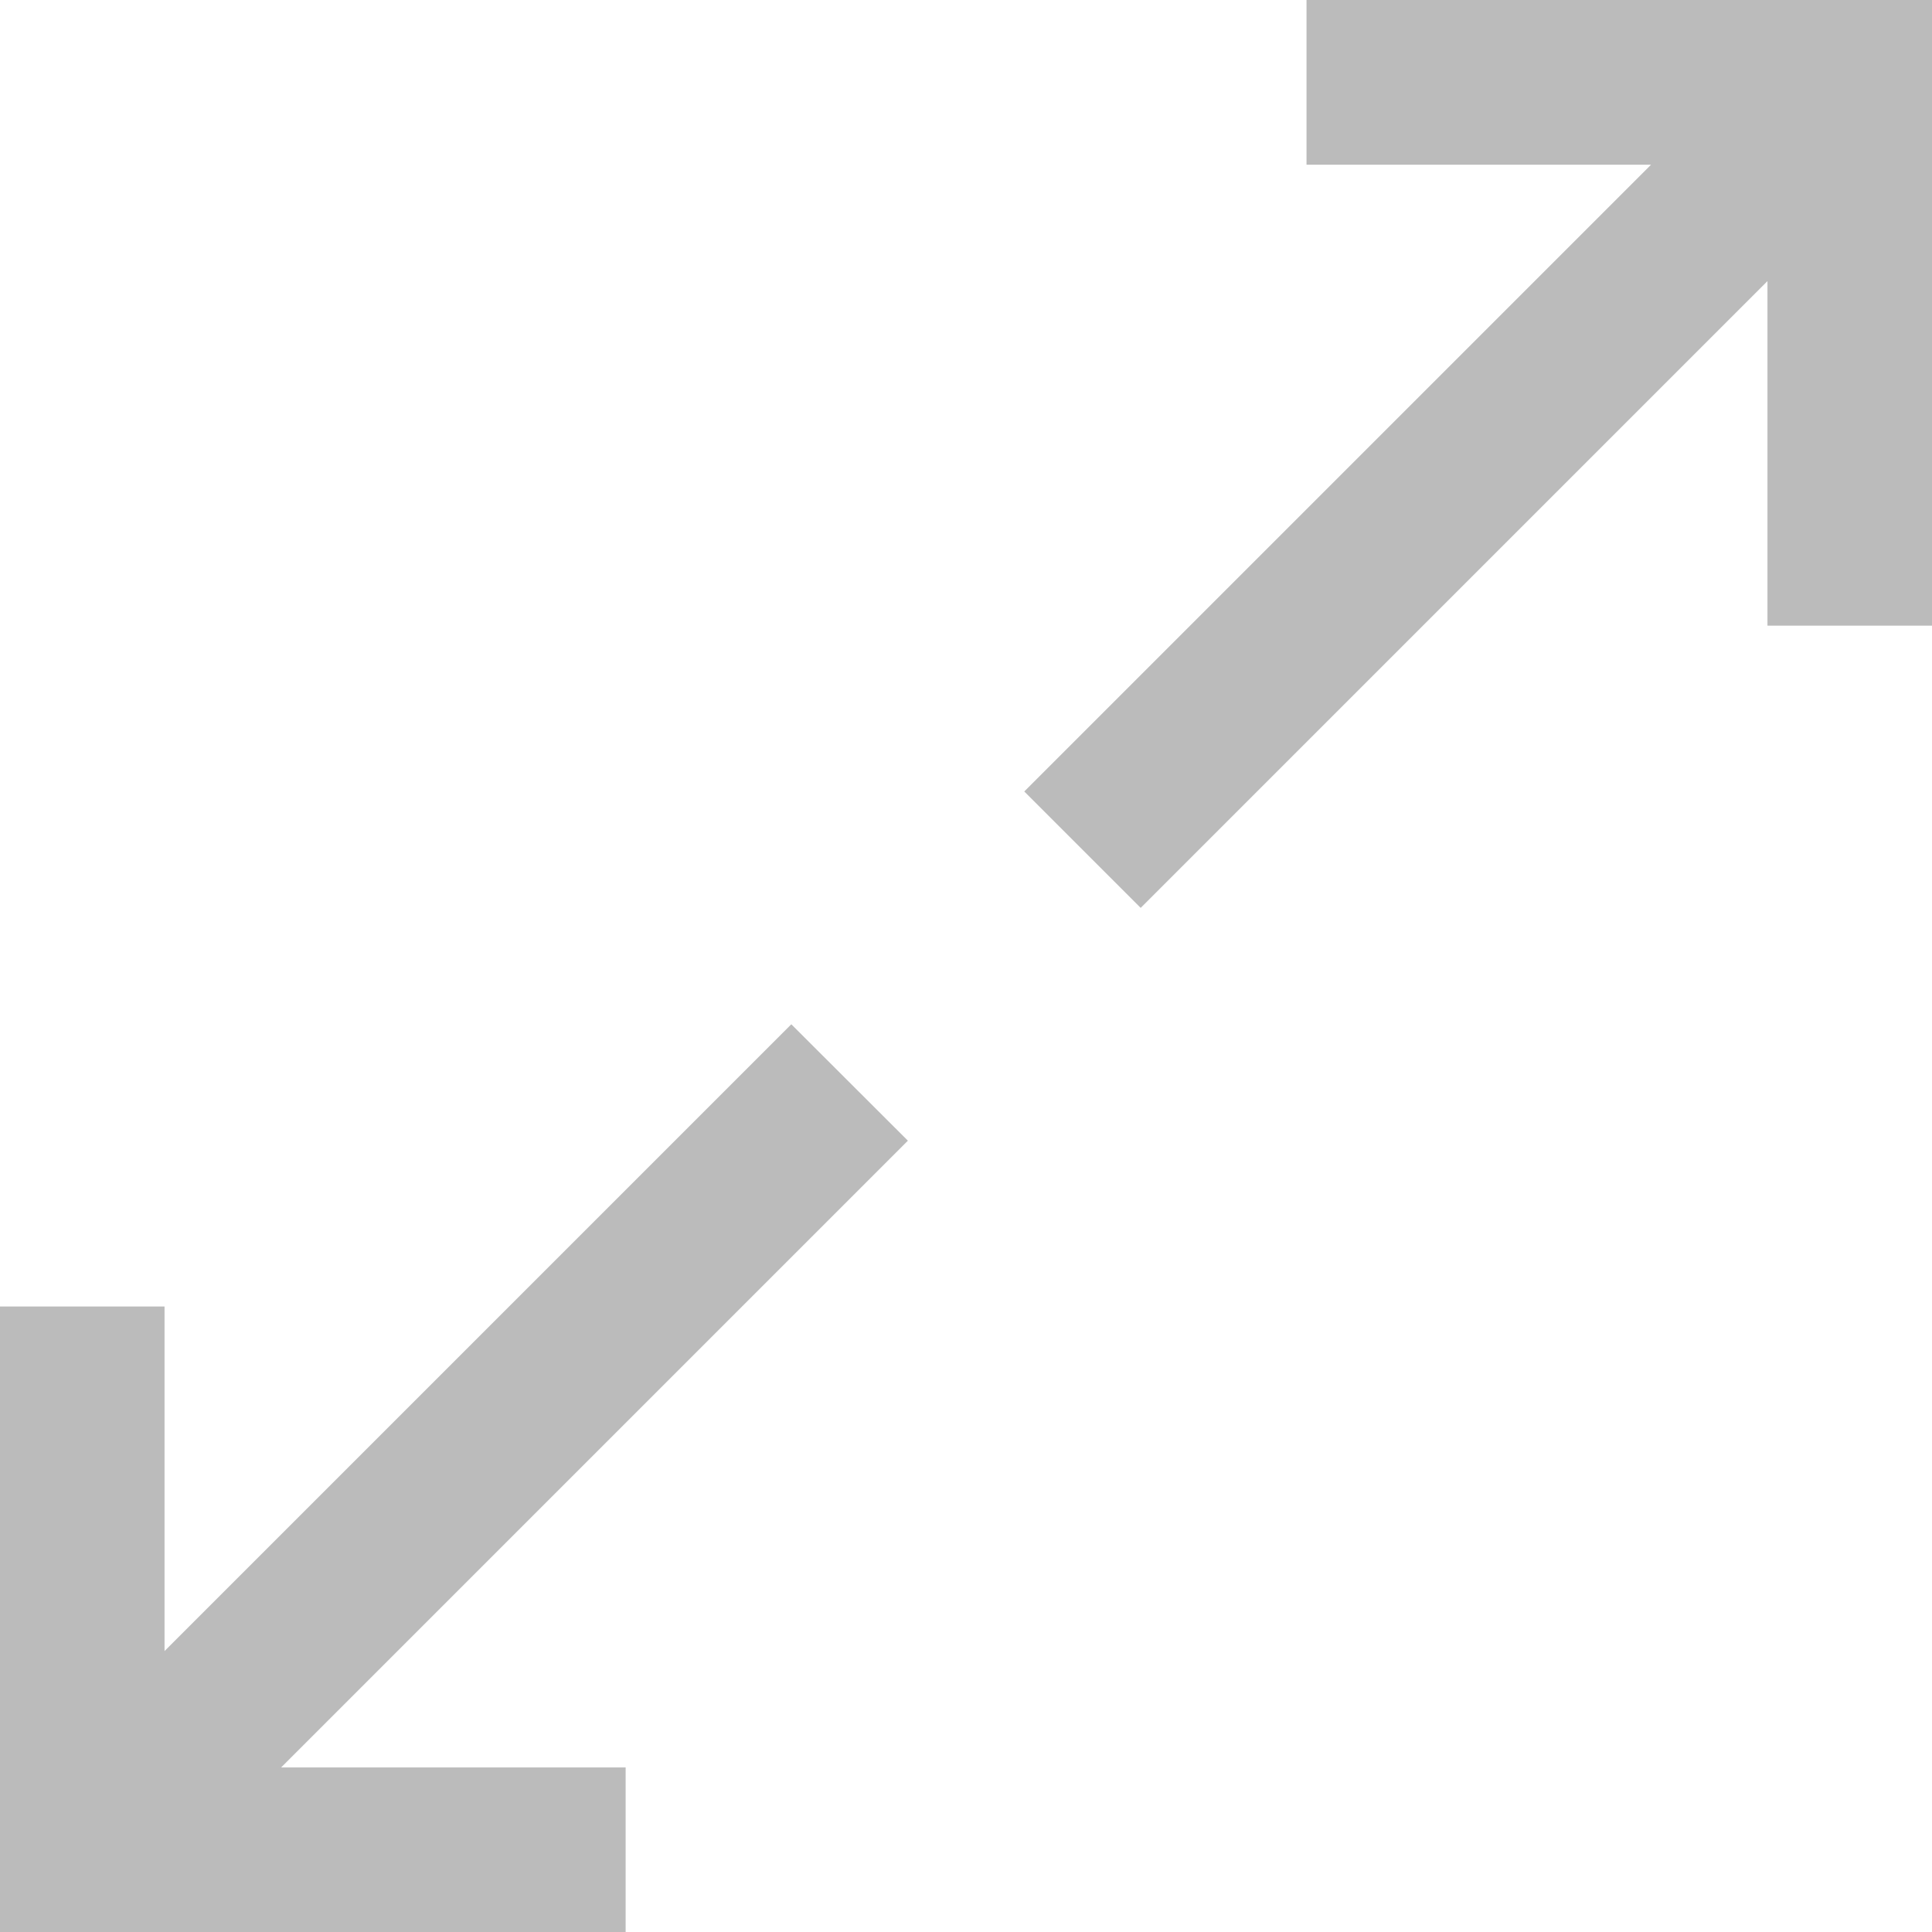 <svg xmlns="http://www.w3.org/2000/svg" id="Expand" width="12" height="12" viewBox="0 0 12 12">
    <defs>
        <style>
            .cls-1{fill:#bbb}
        </style>
    </defs>
    <path id="Path_16" d="M4.915 186.634l-3.893 3.893v-2.14H0v3.886h3.886v-1.023h-2.14l3.893-3.893z" class="cls-1" data-name="Path 16" transform="translate(0 -180.272)"/>
    <path id="Path_17" d="M188.386 0v1.023h2.14l-3.893 3.893.723.723 3.893-3.893v2.14h1.023V0z" class="cls-1" data-name="Path 17" transform="translate(-180.271)"/>
</svg>
